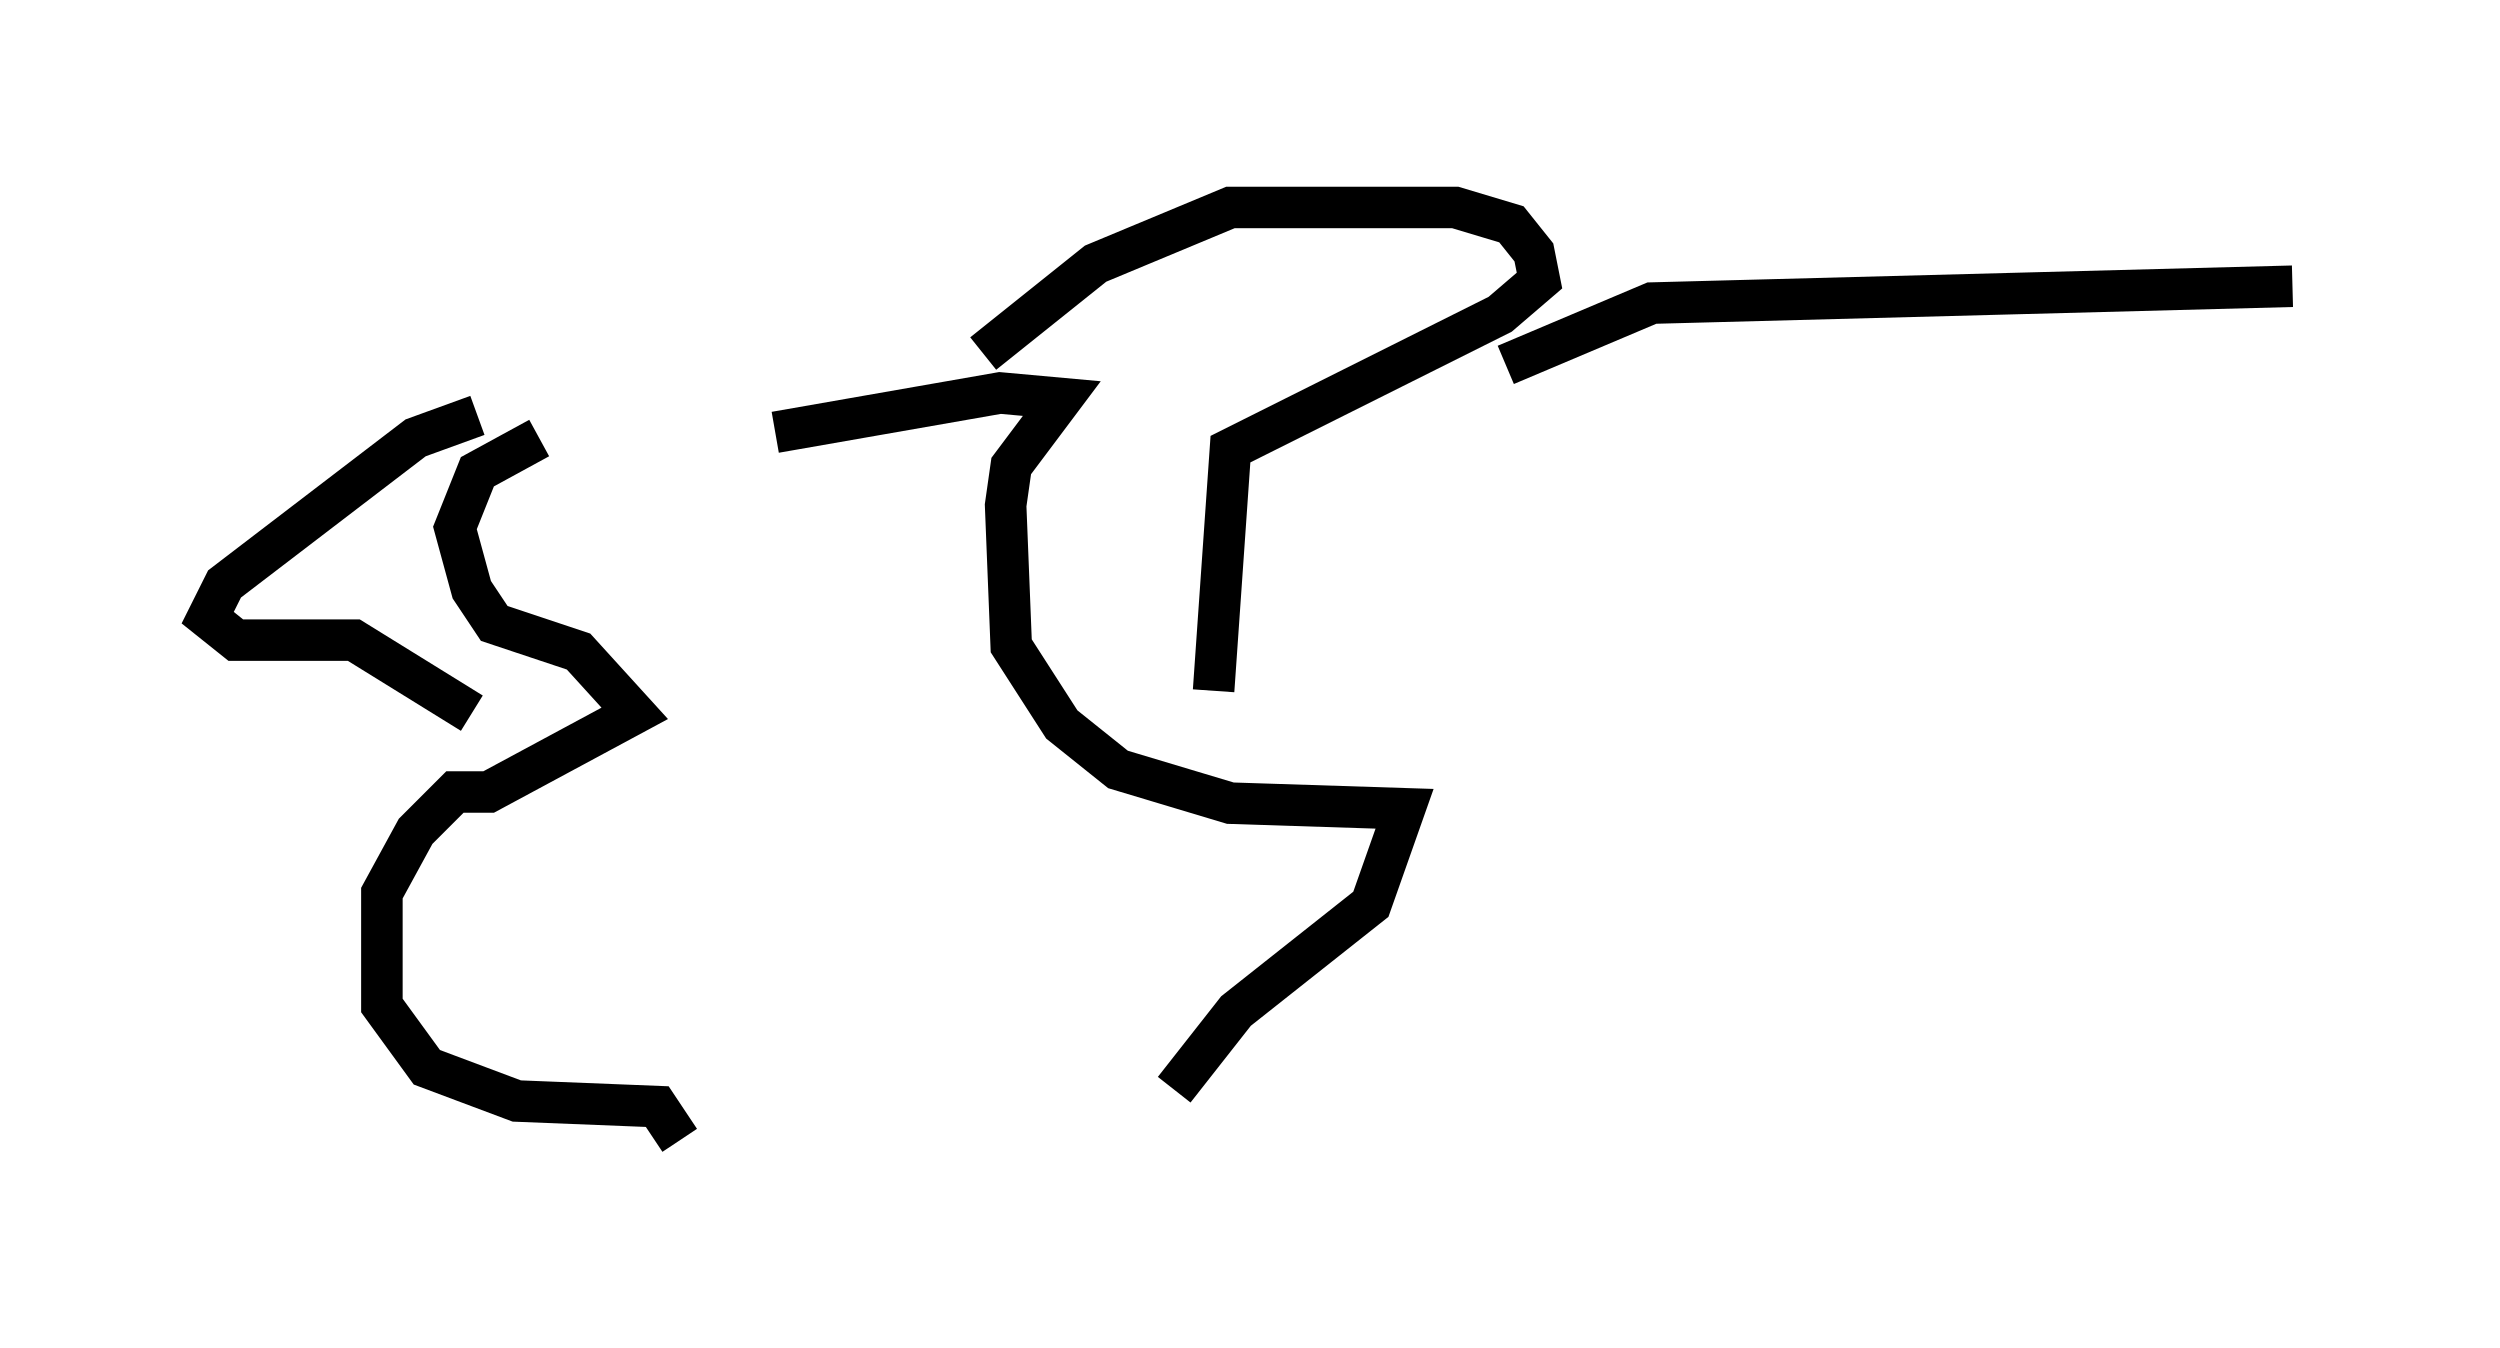 <?xml version="1.0" encoding="utf-8" ?>
<svg baseProfile="full" height="32.463" version="1.1" width="60.202" xmlns="http://www.w3.org/2000/svg" xmlns:ev="http://www.w3.org/2001/xml-events" xmlns:xlink="http://www.w3.org/1999/xlink"><defs /><rect fill="white" height="32.463" width="60.202" x="0" y="0" /><path d="M16.096, 10.683 m-3.112, -0.135 l-1.488, 0.812 -0.541, 1.353 l0.406, 1.488 0.541, 0.812 l2.03, 0.677 1.353, 1.488 l-3.518, 1.894 -0.812, 0.0 l-0.947, 0.947 -0.812, 1.488 l0.0, 2.706 1.083, 1.488 l2.165, 0.812 3.383, 0.135 l0.541, 0.812 m2.3, -17.05 l5.413, -0.947 1.488, 0.135 l-1.218, 1.624 -0.135, 0.947 l0.135, 3.383 1.218, 1.894 l1.353, 1.083 2.706, 0.812 l4.195, 0.135 -0.812, 2.3 l-3.248, 2.571 -1.488, 1.894 m-16.779, -16.238 l-1.488, 0.541 -4.601, 3.518 l-0.406, 0.812 0.677, 0.541 l2.842, 0.0 2.842, 1.759 m12.314, -8.66 l2.706, -2.165 3.248, -1.353 l5.413, 0.0 1.353, 0.406 l0.541, 0.677 0.135, 0.677 l-0.947, 0.812 -6.495, 3.248 l-0.406, 5.819 m7.036, -7.848 l3.518, -1.488 15.426, -0.406 " fill="none" stroke="black" stroke-width="1" /></svg>